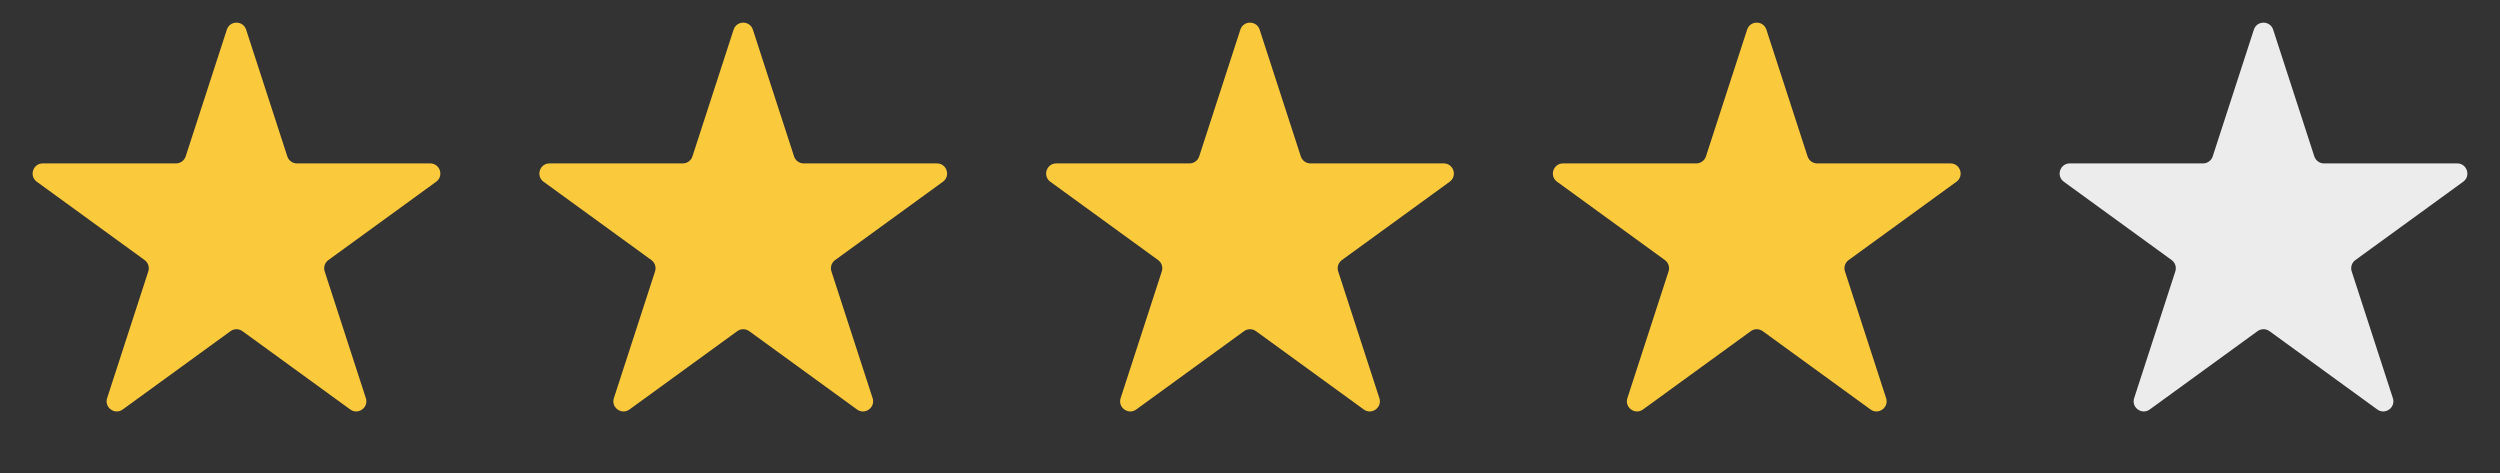 <svg width="148" height="28" viewBox="0 0 148 28" fill="none" xmlns="http://www.w3.org/2000/svg">
<rect x="0" y="0" width="148" height="28" fill="#333333" stroke="none"/>
<path d="M13.429 1.756C13.609 1.203 14.391 1.203 14.571 1.756L17.009 9.259C17.089 9.506 17.319 9.674 17.579 9.674H25.468C26.049 9.674 26.291 10.418 25.821 10.759L19.439 15.396C19.228 15.549 19.14 15.82 19.221 16.067L21.658 23.57C21.838 24.123 21.205 24.582 20.735 24.241L14.353 19.604C14.142 19.451 13.858 19.451 13.647 19.604L7.265 24.241C6.795 24.582 6.162 24.123 6.342 23.57L8.779 16.067C8.86 15.82 8.772 15.549 8.562 15.396L2.179 10.759C1.709 10.418 1.951 9.674 2.532 9.674H10.421C10.681 9.674 10.911 9.506 10.992 9.259L13.429 1.756Z" fill="#FBCA3C"/>
<path d="M43.429 1.756C43.609 1.203 44.391 1.203 44.571 1.756L47.008 9.259C47.089 9.506 47.319 9.674 47.579 9.674H55.468C56.049 9.674 56.291 10.418 55.821 10.759L49.438 15.396C49.228 15.549 49.14 15.82 49.221 16.067L51.658 23.57C51.838 24.123 51.205 24.582 50.735 24.241L44.353 19.604C44.142 19.451 43.858 19.451 43.647 19.604L37.265 24.241C36.795 24.582 36.162 24.123 36.342 23.57L38.779 16.067C38.86 15.82 38.772 15.549 38.562 15.396L32.179 10.759C31.709 10.418 31.951 9.674 32.532 9.674H40.421C40.681 9.674 40.911 9.506 40.992 9.259L43.429 1.756Z" fill="#FBCA3C"/>
<path d="M73.429 1.756C73.609 1.203 74.391 1.203 74.571 1.756L77.008 9.259C77.089 9.506 77.319 9.674 77.579 9.674H85.468C86.049 9.674 86.291 10.418 85.821 10.759L79.439 15.396C79.228 15.549 79.14 15.82 79.221 16.067L81.658 23.57C81.838 24.123 81.205 24.582 80.735 24.241L74.353 19.604C74.142 19.451 73.858 19.451 73.647 19.604L67.265 24.241C66.795 24.582 66.162 24.123 66.342 23.57L68.779 16.067C68.86 15.82 68.772 15.549 68.561 15.396L62.179 10.759C61.709 10.418 61.951 9.674 62.532 9.674H70.421C70.681 9.674 70.911 9.506 70.992 9.259L73.429 1.756Z" fill="#FBCA3C"/>
<path d="M103.429 1.756C103.609 1.203 104.391 1.203 104.571 1.756L107.008 9.259C107.089 9.506 107.319 9.674 107.579 9.674H115.468C116.049 9.674 116.291 10.418 115.821 10.759L109.438 15.396C109.228 15.549 109.14 15.82 109.221 16.067L111.658 23.57C111.838 24.123 111.205 24.582 110.735 24.241L104.353 19.604C104.142 19.451 103.858 19.451 103.647 19.604L97.265 24.241C96.795 24.582 96.162 24.123 96.342 23.57L98.779 16.067C98.86 15.82 98.772 15.549 98.561 15.396L92.179 10.759C91.709 10.418 91.951 9.674 92.532 9.674H100.421C100.681 9.674 100.911 9.506 100.992 9.259L103.429 1.756Z" fill="#FBCA3C"/>
<path d="M133.429 1.756C133.609 1.203 134.391 1.203 134.571 1.756L137.008 9.259C137.089 9.506 137.319 9.674 137.579 9.674H145.468C146.049 9.674 146.291 10.418 145.821 10.759L139.438 15.396C139.228 15.549 139.14 15.82 139.221 16.067L141.658 23.57C141.838 24.123 141.205 24.582 140.735 24.241L134.353 19.604C134.142 19.451 133.858 19.451 133.647 19.604L127.265 24.241C126.795 24.582 126.162 24.123 126.342 23.57L128.779 16.067C128.86 15.82 128.772 15.549 128.562 15.396L122.179 10.759C121.709 10.418 121.951 9.674 122.532 9.674H130.421C130.681 9.674 130.911 9.506 130.992 9.259L133.429 1.756Z" fill="#ECECEC"/>
</svg>
